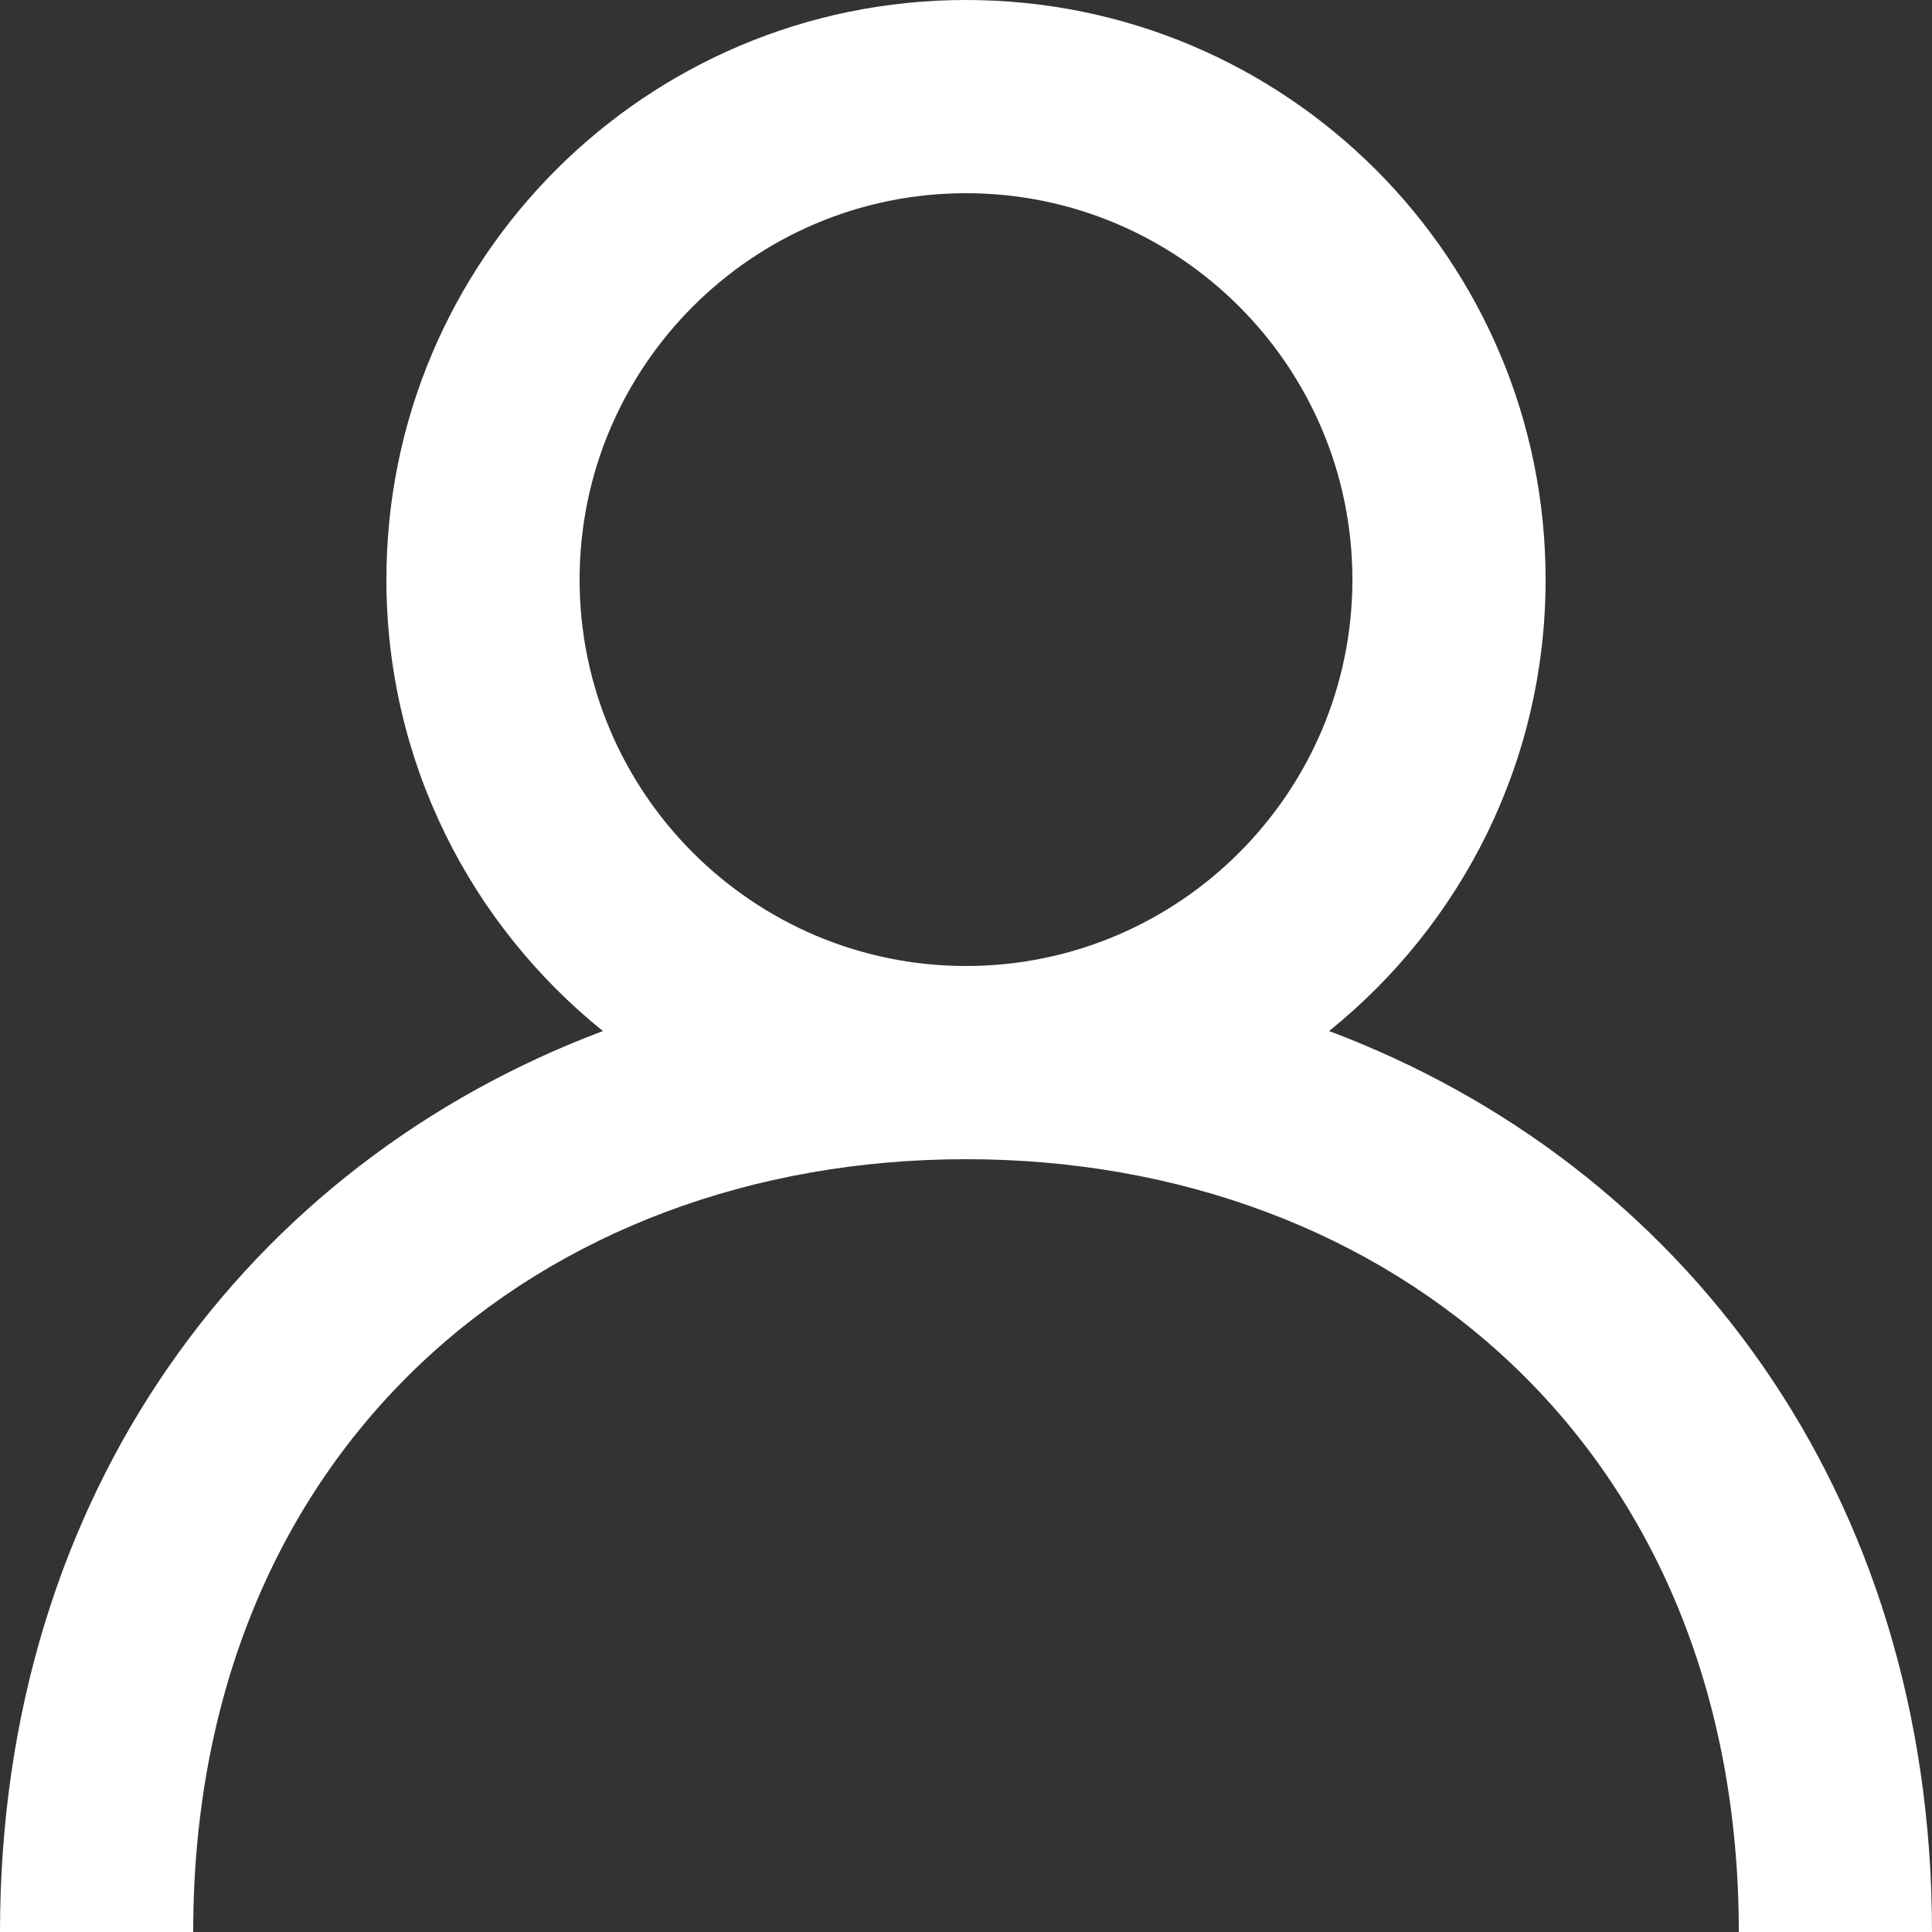 <svg width="15" height="15" viewBox="0 0 15 15" fill="none" xmlns="http://www.w3.org/2000/svg">
<rect x="0" y="0" width="15" height="15" fill="#333333" stroke="none"/>
<path fill-rule="evenodd" clip-rule="evenodd" d="M7.5 7.5C5.846 7.5 4.5 6.154 4.5 4.5C4.5 2.845 5.846 1.5 7.5 1.5C9.155 1.5 10.5 2.845 10.5 4.5C10.5 6.154 9.155 7.5 7.5 7.5ZM10.319 8.005C11.343 7.18 12 5.918 12 4.5C12 2.014 9.986 0 7.5 0C5.014 0 3 2.014 3 4.5C3 5.918 3.657 7.18 4.681 8.005C1.937 9.036 0 11.584 0 15H1.5C1.5 11.25 4.192 9 7.5 9C10.808 9 13.5 11.25 13.5 15H15C15 11.584 13.063 9.036 10.319 8.005Z" fill="white"/>
</svg>
